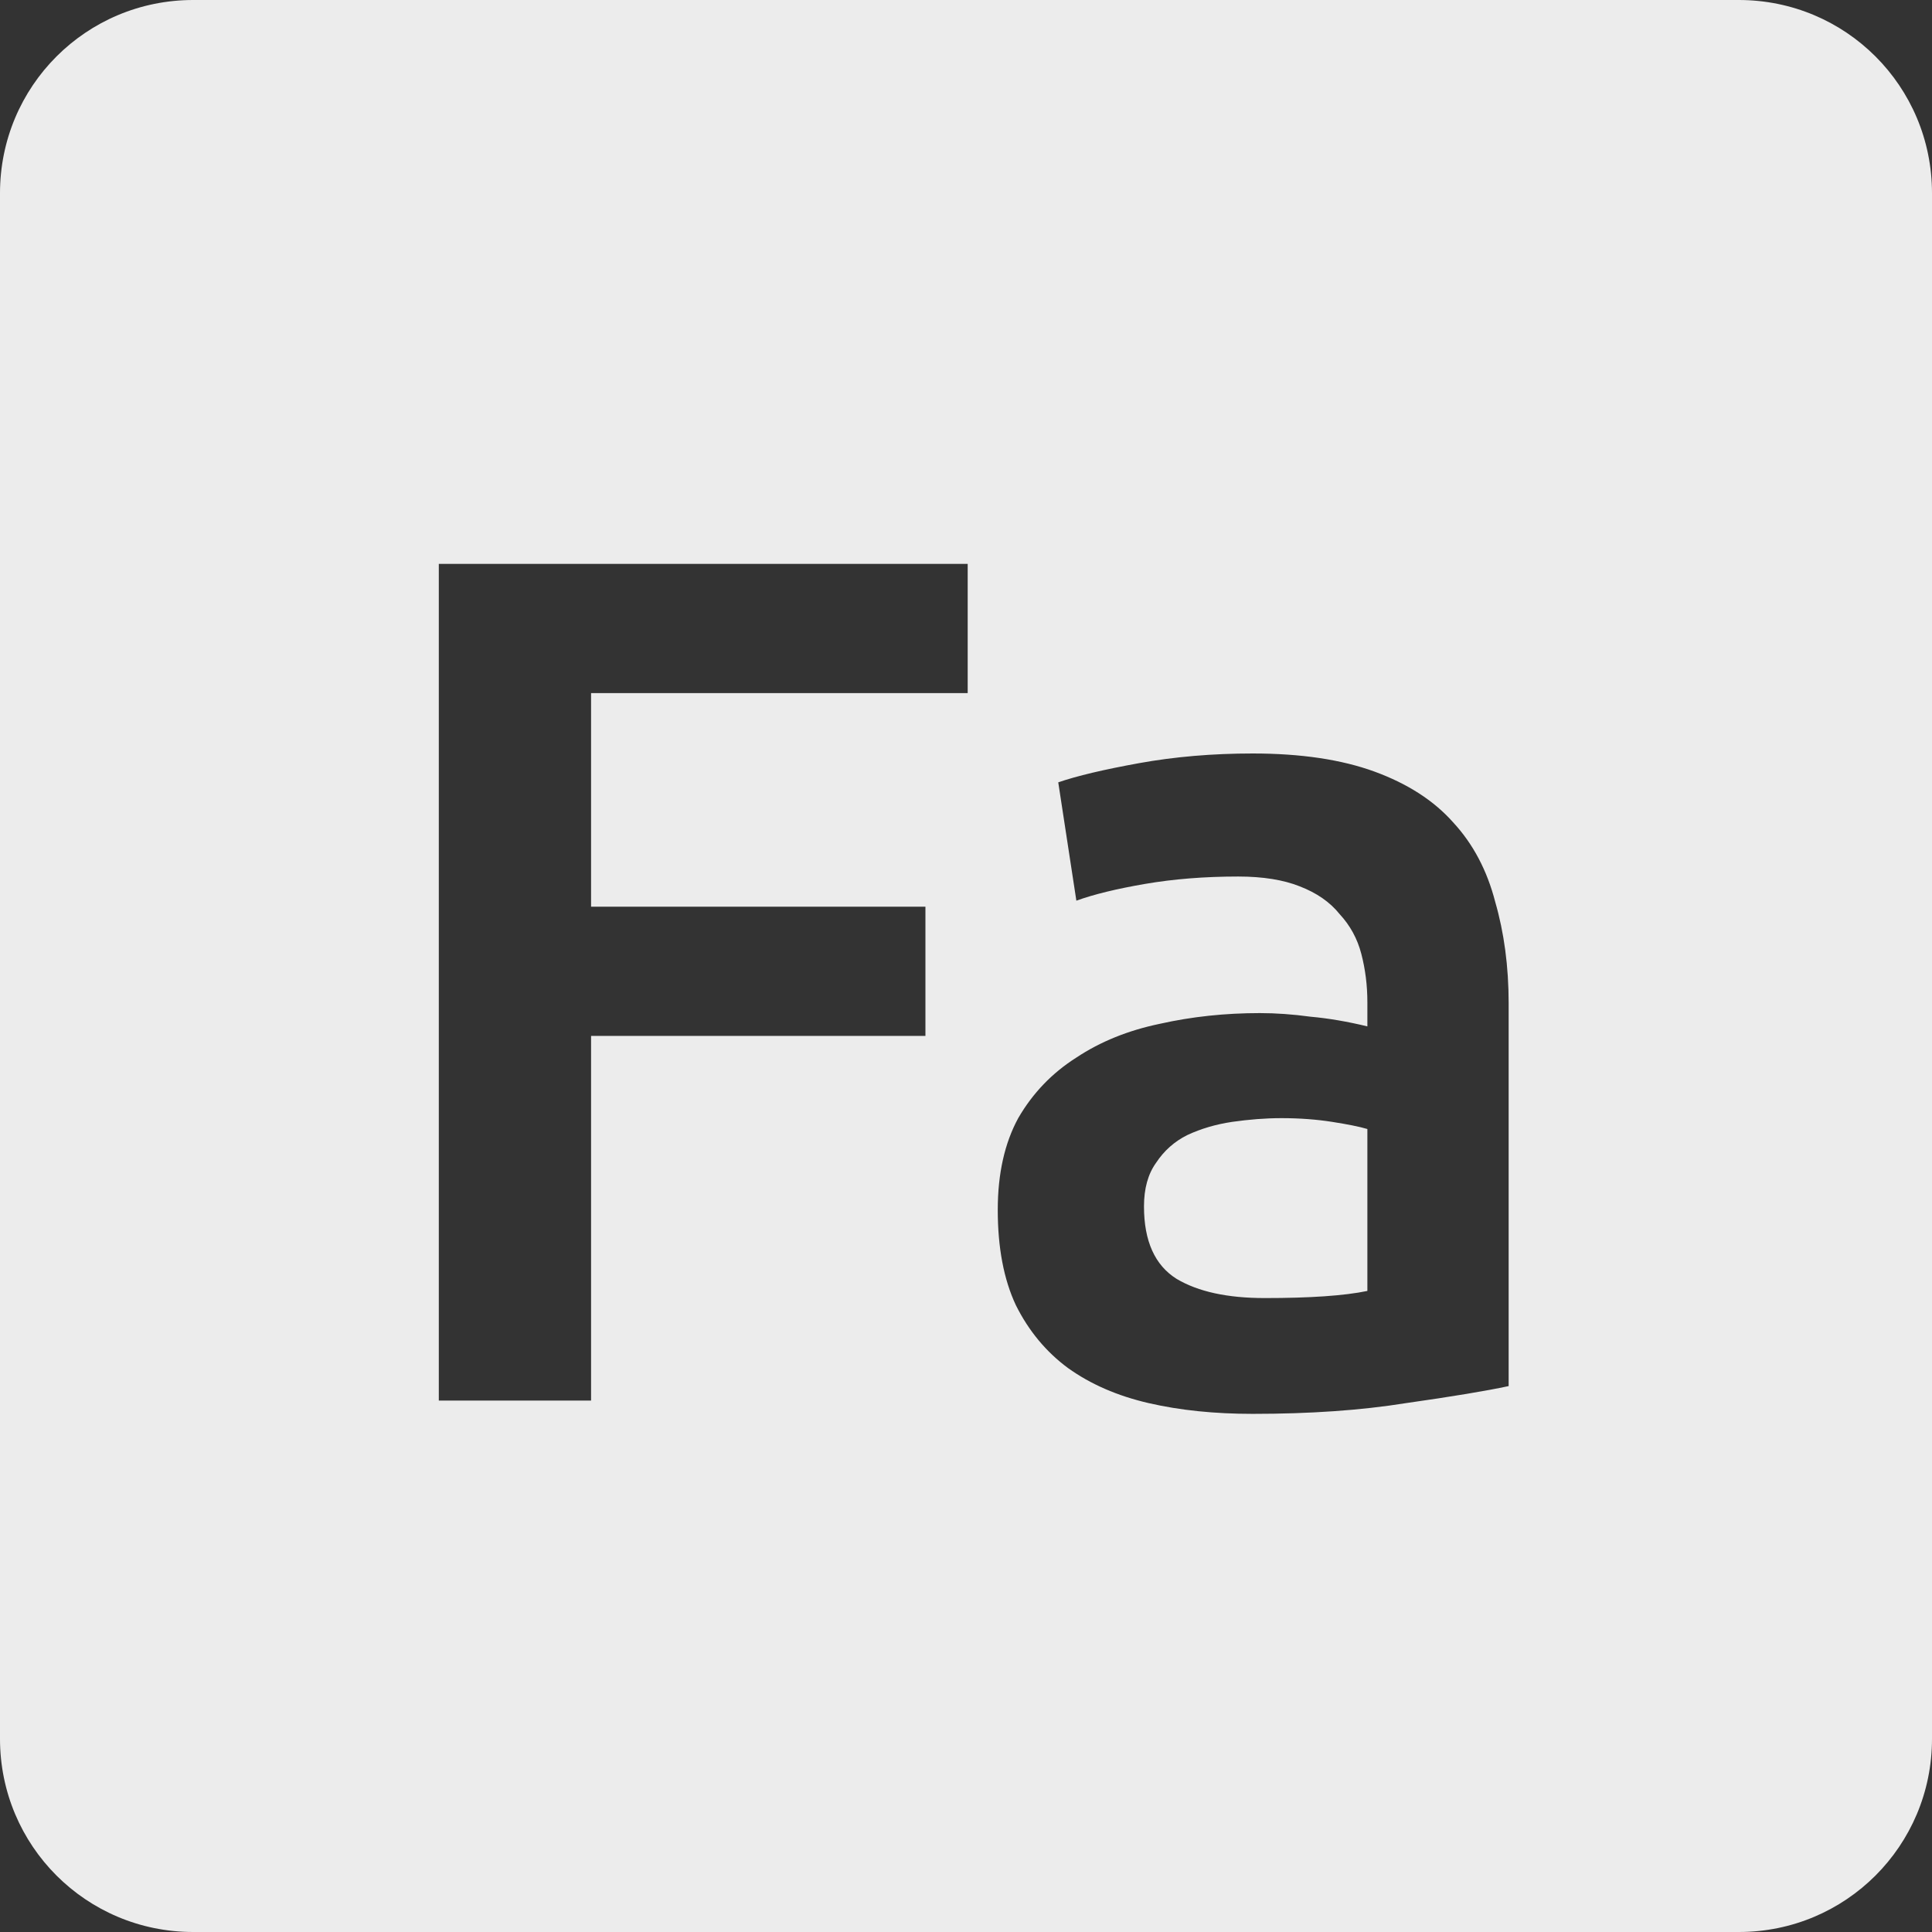 <svg viewBox="0 0 16 16" xmlns="http://www.w3.org/2000/svg">
 <rect x="0" y="0" width="16" height="16" fill="#333333" stroke="none"/>
 <path style="fill:#ececec;fill-opacity:1" d="m 1.6 0 c -0.886 0 -1.6 0.714 -1.6 1.6 l 0 12.8 c 0 0.886 0.714 1.6 1.6 1.6 l 12.8 0 c 0.886 0 1.6 -0.714 1.6 -1.6 l 0 -12.8 c 0 -0.886 -0.714 -1.6 -1.6 -1.6 l -12.8 0 z m 2.034 4.67 4.38 0 0 1.07 -3.119 0 0 1.769 2.769 0 0 1.07 -2.769 0 0 3.02 -1.261 0 0 -6.93 z m 6.739 1.57 c 0.4 0 0.736 0.05 1.01 0.15 0.273 0.1 0.49 0.239 0.65 0.419 0.167 0.18 0.283 0.401 0.35 0.661 0.073 0.253 0.111 0.532 0.111 0.839 l 0 3.17 c -0.187 0.04 -0.47 0.087 -0.85 0.141 -0.373 0.06 -0.797 0.089 -1.27 0.089 -0.313 0 -0.601 -0.029 -0.861 -0.089 -0.26 -0.06 -0.482 -0.157 -0.669 -0.291 -0.18 -0.133 -0.325 -0.307 -0.431 -0.52 -0.1 -0.213 -0.15 -0.476 -0.15 -0.789 0 -0.3 0.057 -0.554 0.17 -0.761 0.12 -0.207 0.28 -0.373 0.48 -0.5 0.2 -0.133 0.431 -0.226 0.691 -0.28 0.267 -0.06 0.543 -0.089 0.83 -0.089 0.133 0 0.274 0.01 0.42 0.03 0.147 0.013 0.304 0.04 0.47 0.08 l 0 -0.2 c 0 -0.14 -0.017 -0.273 -0.05 -0.4 -0.033 -0.127 -0.093 -0.236 -0.18 -0.33 -0.08 -0.1 -0.191 -0.176 -0.331 -0.23 -0.133 -0.053 -0.303 -0.081 -0.509 -0.081 -0.28 0 -0.537 0.021 -0.77 0.061 -0.233 0.04 -0.424 0.086 -0.57 0.139 l -0.15 -0.98 c 0.153 -0.053 0.377 -0.106 0.67 -0.159 0.293 -0.053 0.607 -0.08 0.941 -0.08 z m 0.239 3.02 c -0.133 0 -0.269 0.011 -0.409 0.031 -0.133 0.02 -0.257 0.056 -0.37 0.109 -0.107 0.053 -0.193 0.13 -0.259 0.23 -0.067 0.093 -0.1 0.214 -0.1 0.361 0 0.287 0.09 0.487 0.27 0.6 0.18 0.107 0.423 0.159 0.73 0.159 0.373 0 0.657 -0.019 0.85 -0.059 l 0 -1.341 c -0.067 -0.02 -0.164 -0.039 -0.291 -0.059 -0.127 -0.02 -0.267 -0.031 -0.42 -0.031 z"/>
</svg>
